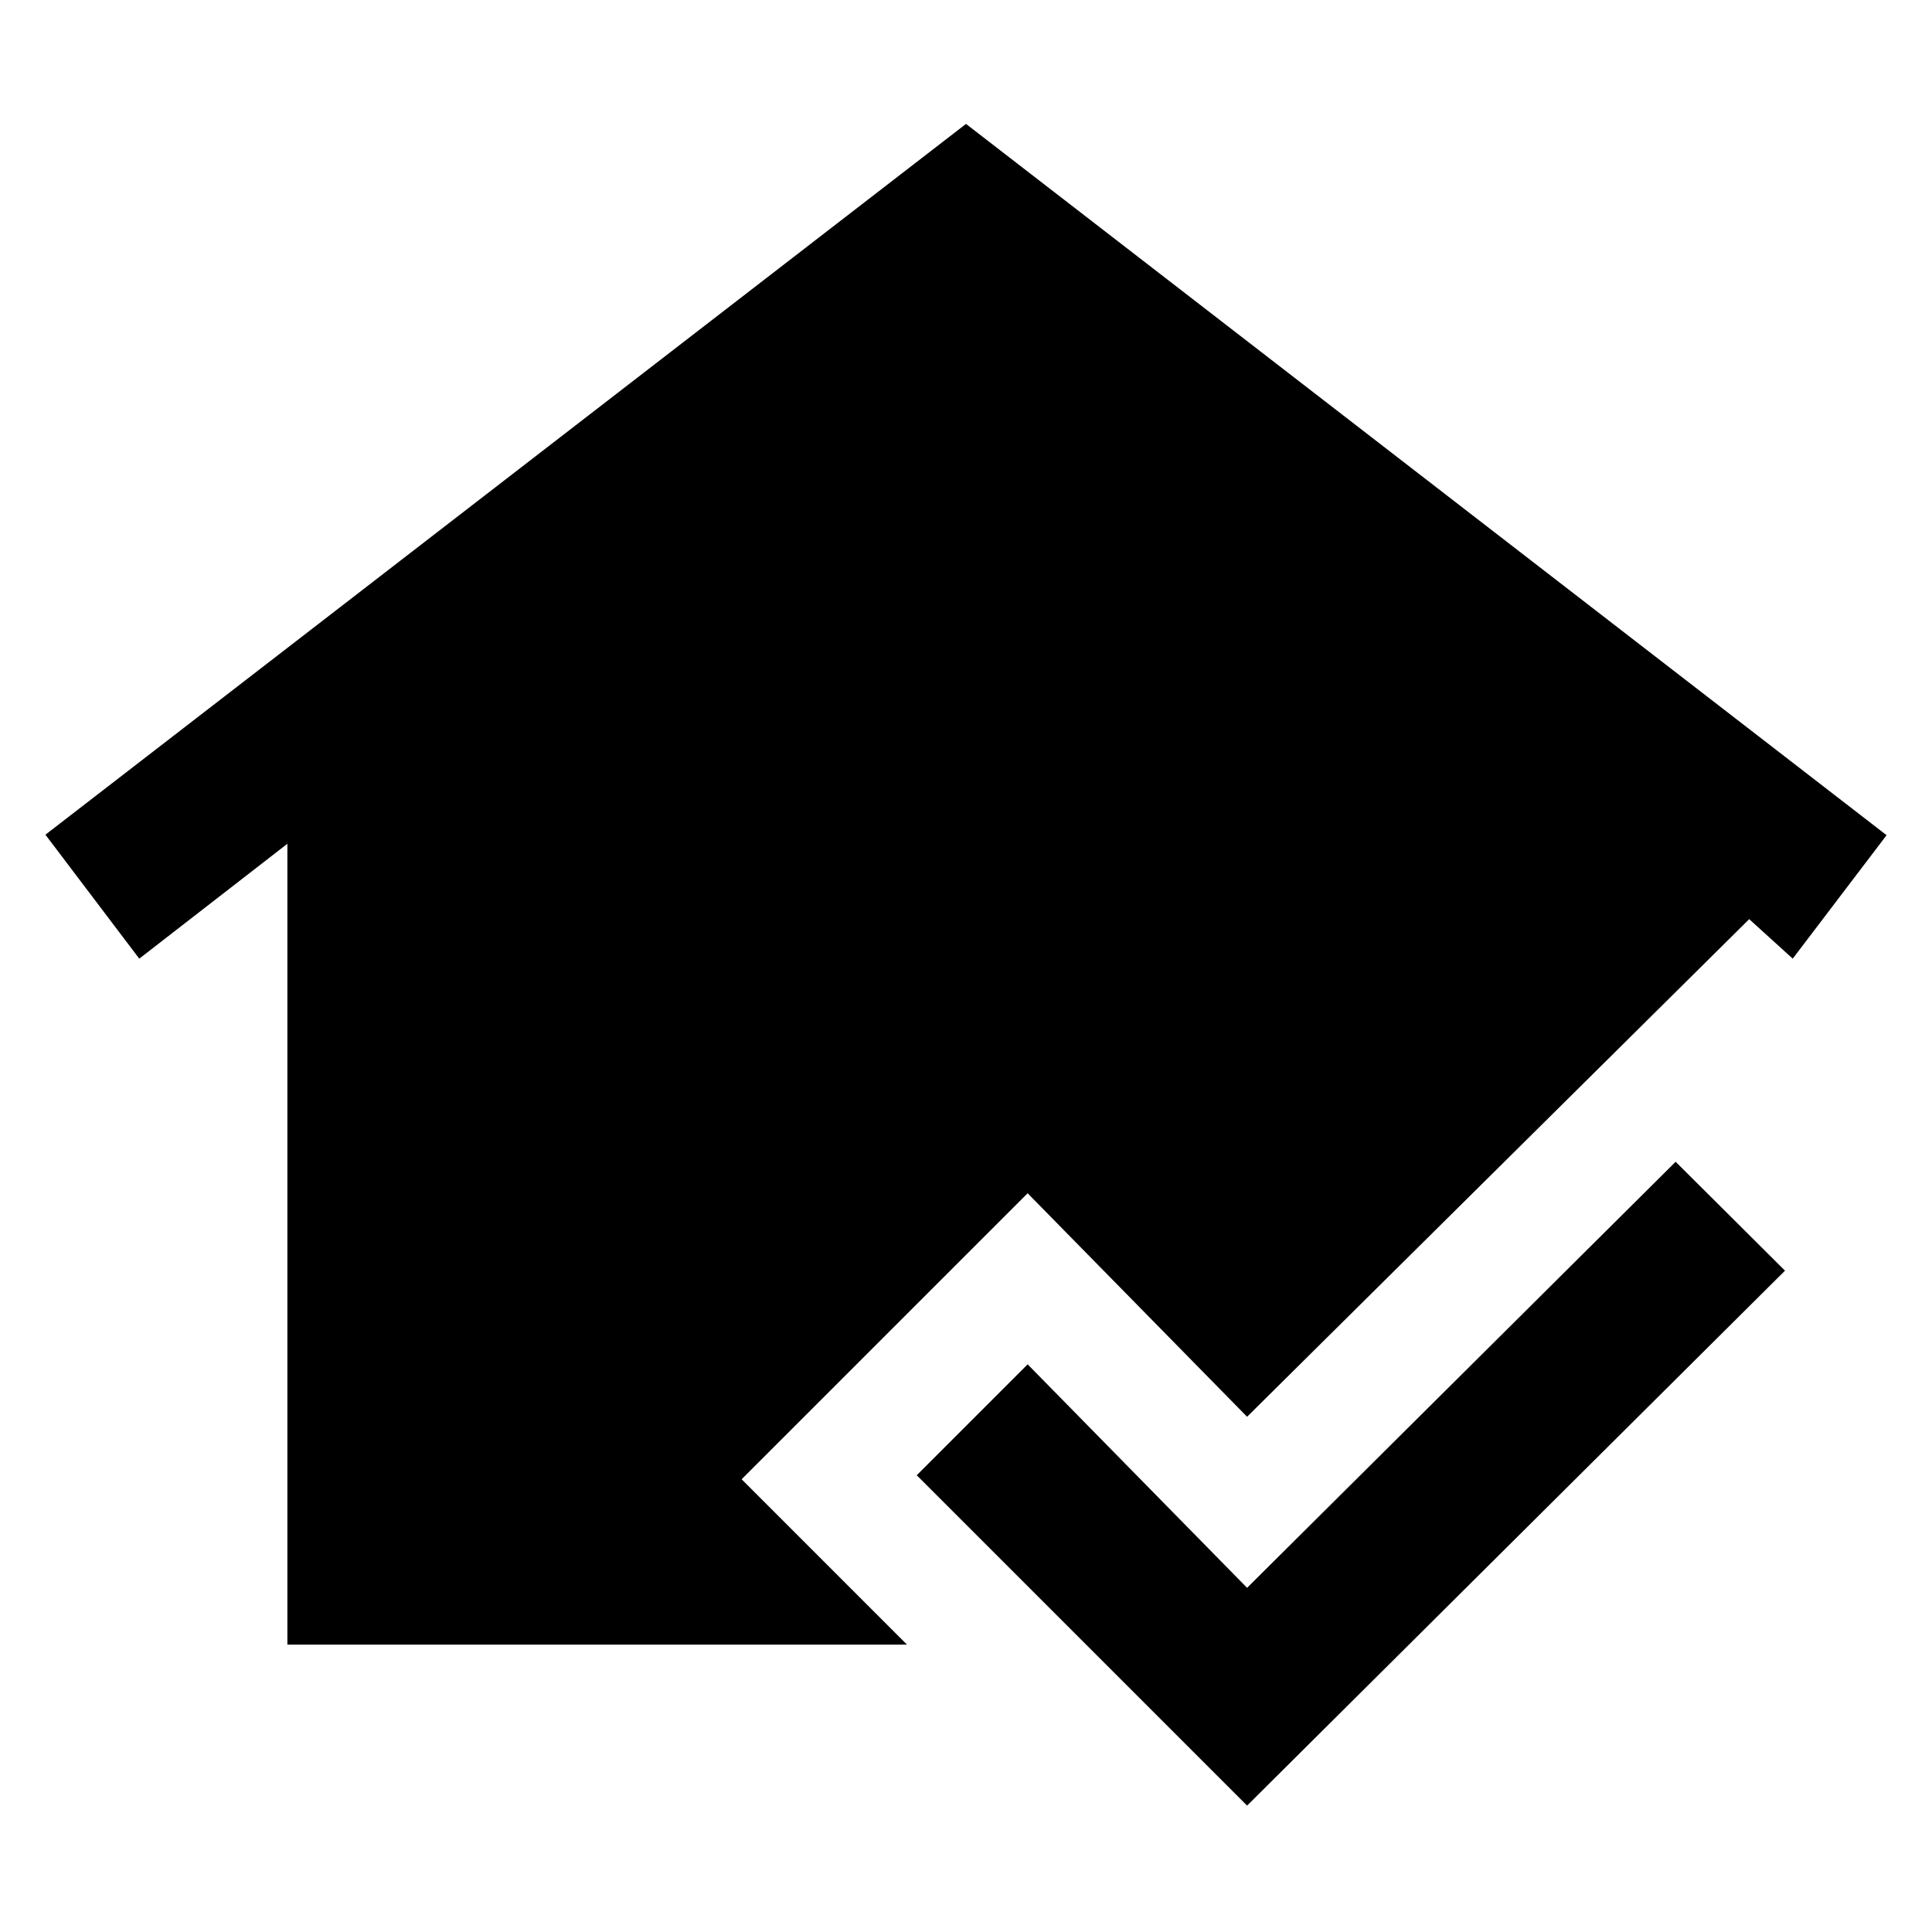 <svg xmlns="http://www.w3.org/2000/svg" height="48" viewBox="0 -960 960 960" width="48"><path d="M619.67-62.8 455.52-226.96l55.11-55.11 109.04 111.05 212.94-211.7 54.35 54.11L619.67-62.8Zm-476.87-80v-397.94l-73.6 57.09-46.63-61.59L480-898.43 937.43-545l-46.63 61.35-21.63-19.63-249.5 247.26-109.04-111.05-142.11 142.11 82.15 82.16H142.8Z"/></svg>